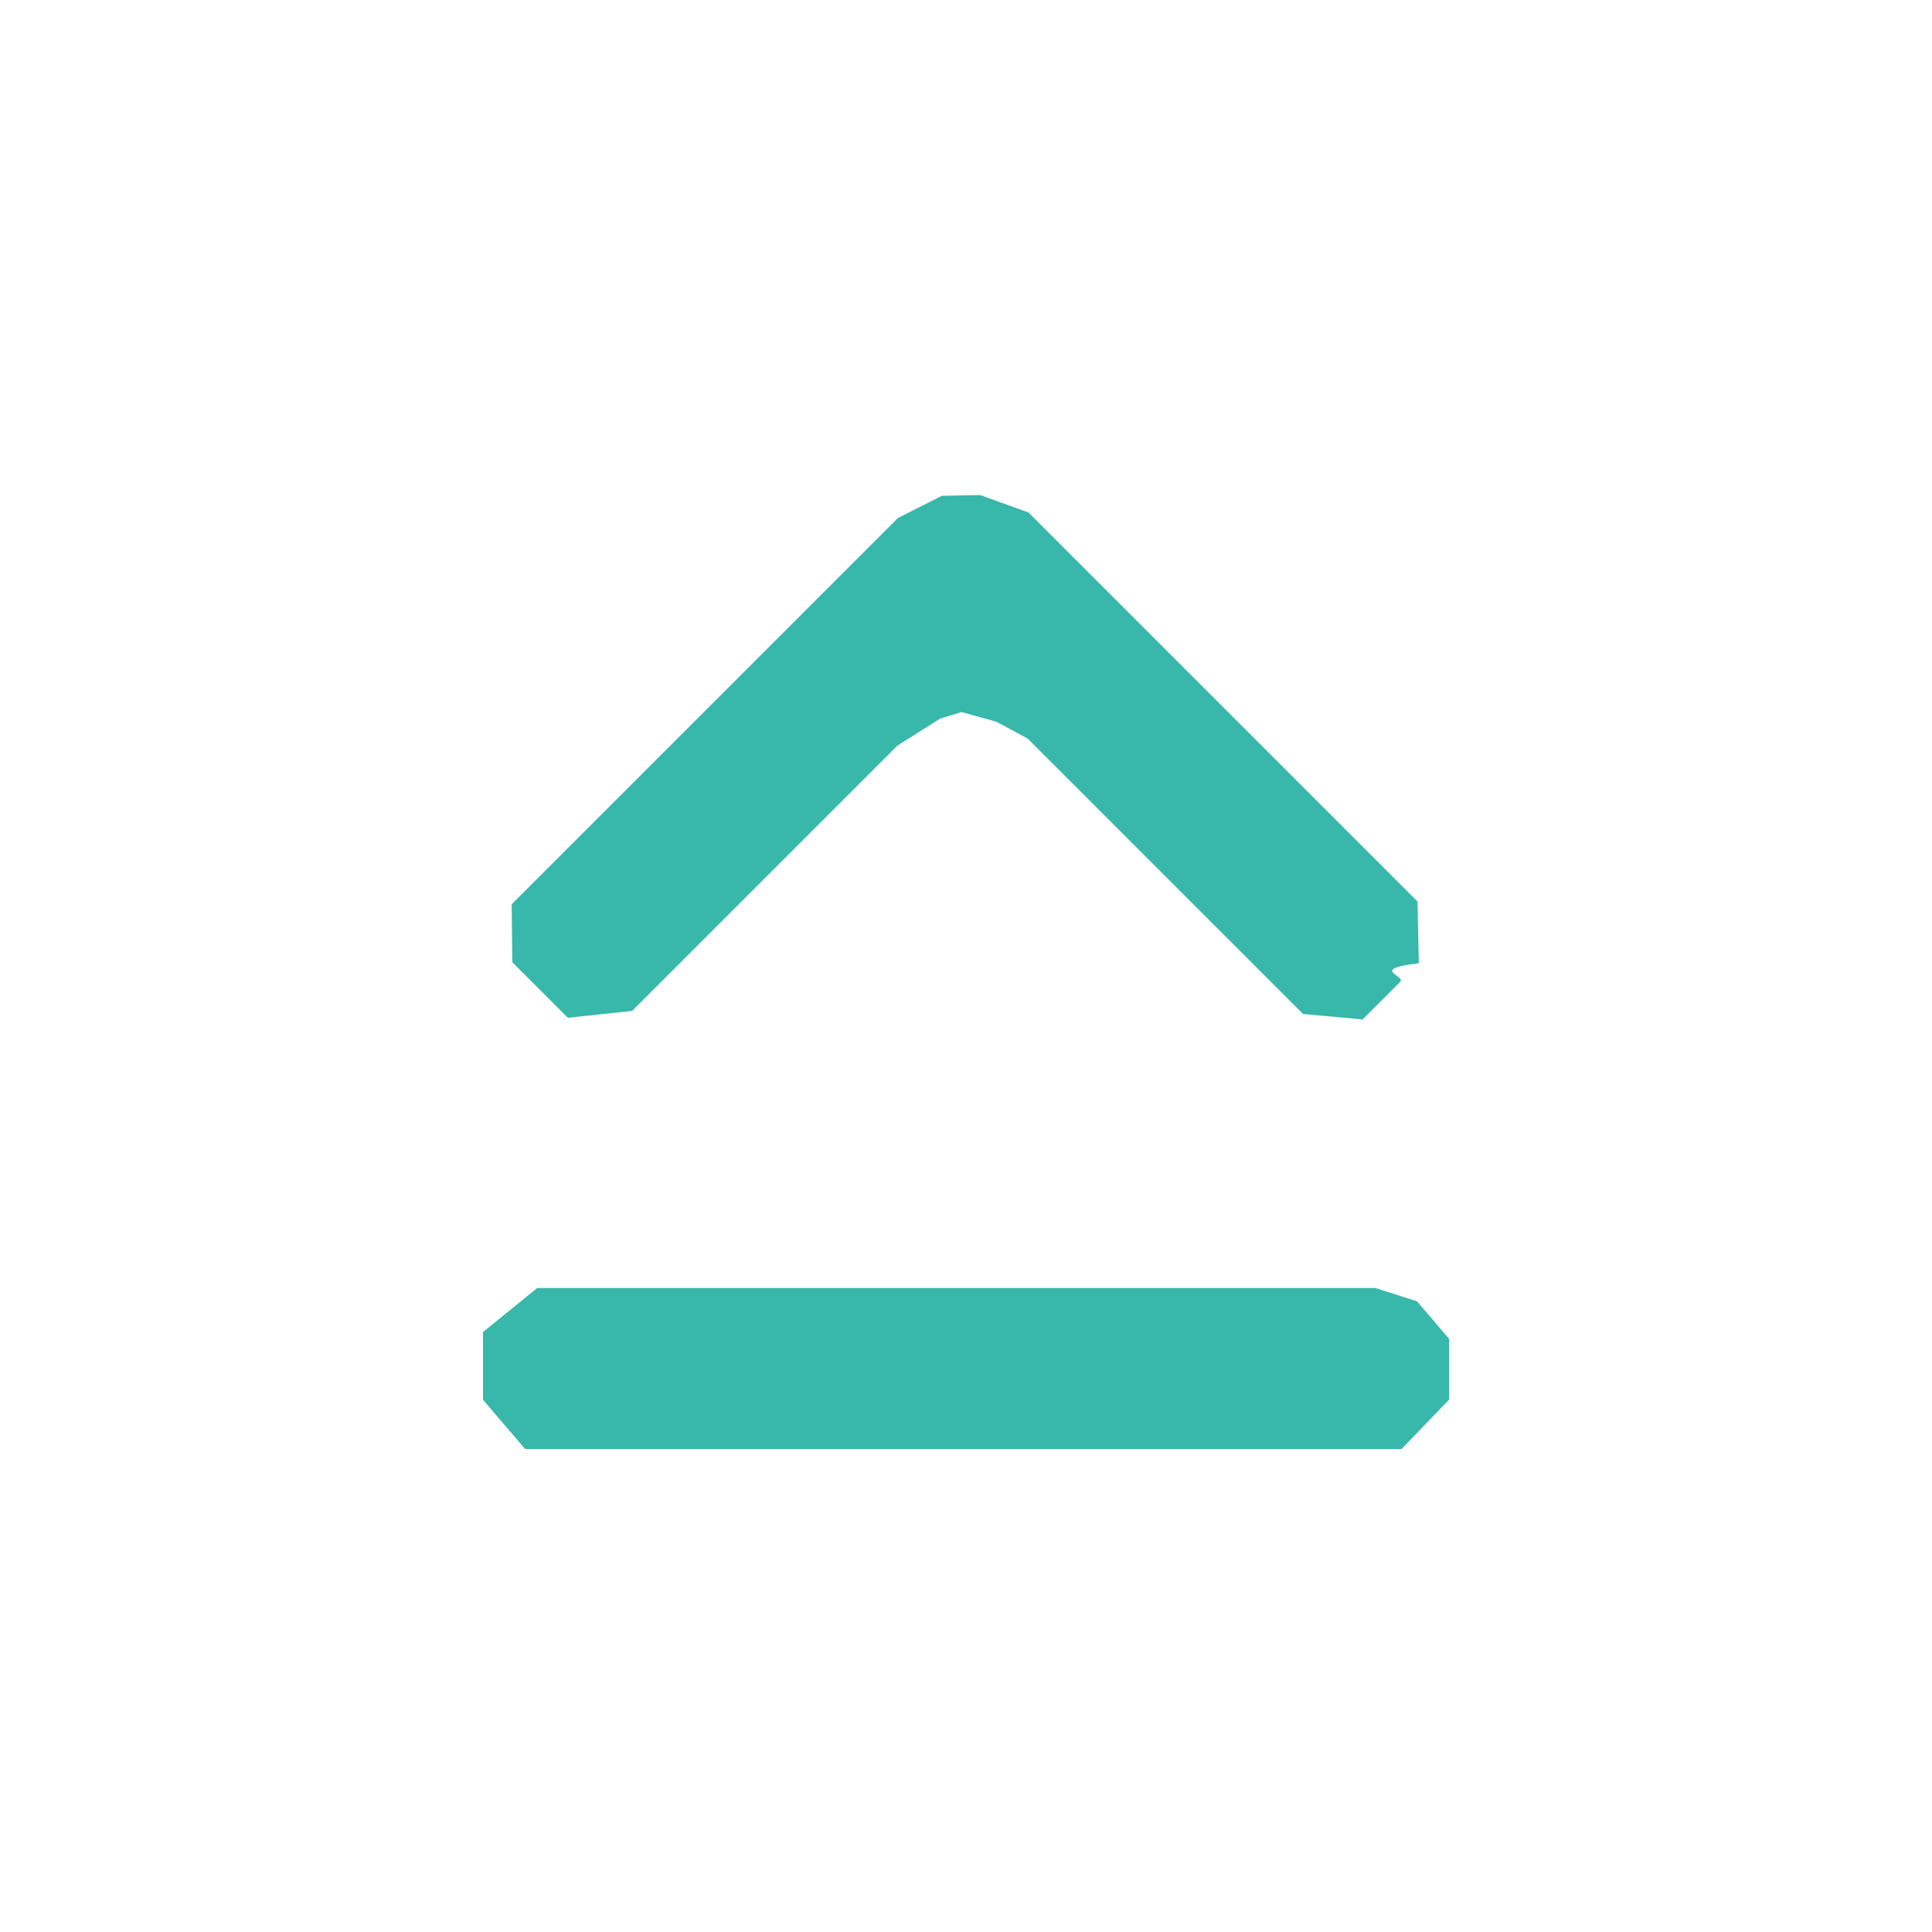 <?xml version="1.0" encoding="UTF-8" standalone="no"?>
<svg
   width="24"
   height="24"
   viewBox="0 0 24 24"
   fill="#38b7ab"
   version="1.1"
   id="svg4"
   sodipodi:docname="key-shift-latched-uppercase.svg"
   inkscape:version="1.1.2 (0a00cf5339, 2022-02-04)"
   xmlns:inkscape="http://www.inkscape.org/namespaces/inkscape"
   xmlns:sodipodi="http://sodipodi.sourceforge.net/DTD/sodipodi-0.dtd"
   xmlns="http://www.w3.org/2000/svg"
   xmlns:svg="http://www.w3.org/2000/svg">
  <defs
     id="defs8" />
  <sodipodi:namedview
     id="namedview6"
     pagecolor="#ffffff"
     bordercolor="#666666"
     borderopacity="1.0"
     inkscape:pageshadow="2"
     inkscape:pageopacity="0.0"
     inkscape:pagecheckerboard="0"
     showgrid="false"
     inkscape:zoom="34.958333"
     inkscape:cx="12"
     inkscape:cy="12"
     inkscape:window-width="1920"
     inkscape:window-height="1051"
     inkscape:window-x="0"
     inkscape:window-y="29"
     inkscape:window-maximized="1"
     inkscape:current-layer="svg4" />
  <path
     d="m 11.943,8.845 0.433,0.12 v 0 l 0.389,0.209 3.422,3.422 0.503,0.046 0.236,0.022 0.198,-0.198 v 0 L 17.395,12.195 c 0.066,-0.077 -0.392,-0.154 0.23,-0.23 v 0 L 17.618,11.644 17.608,11.198 12.776,6.366 12.177,6.15 v 0 l -0.476,0.009 -0.547,0.276 v 0 0 l -4.798,4.798 0.008,0.72 v 0 l 0.69,0.69 0.798,-0.085 v 0 L 11.148,9.262 v 0 L 11.678,8.927 Z M 6.523,18 v 0 H 17.411 v 0 L 18,17.387 V 16.63 L 17.602,16.165 17.084,16 v 0 0 H 6.674 L 6,16.547 v 0 0.841 z"
     id="path2"
     sodipodi:nodetypes="cccccccccccccccccccccccccccccccccccccccccccccc" />
</svg>
